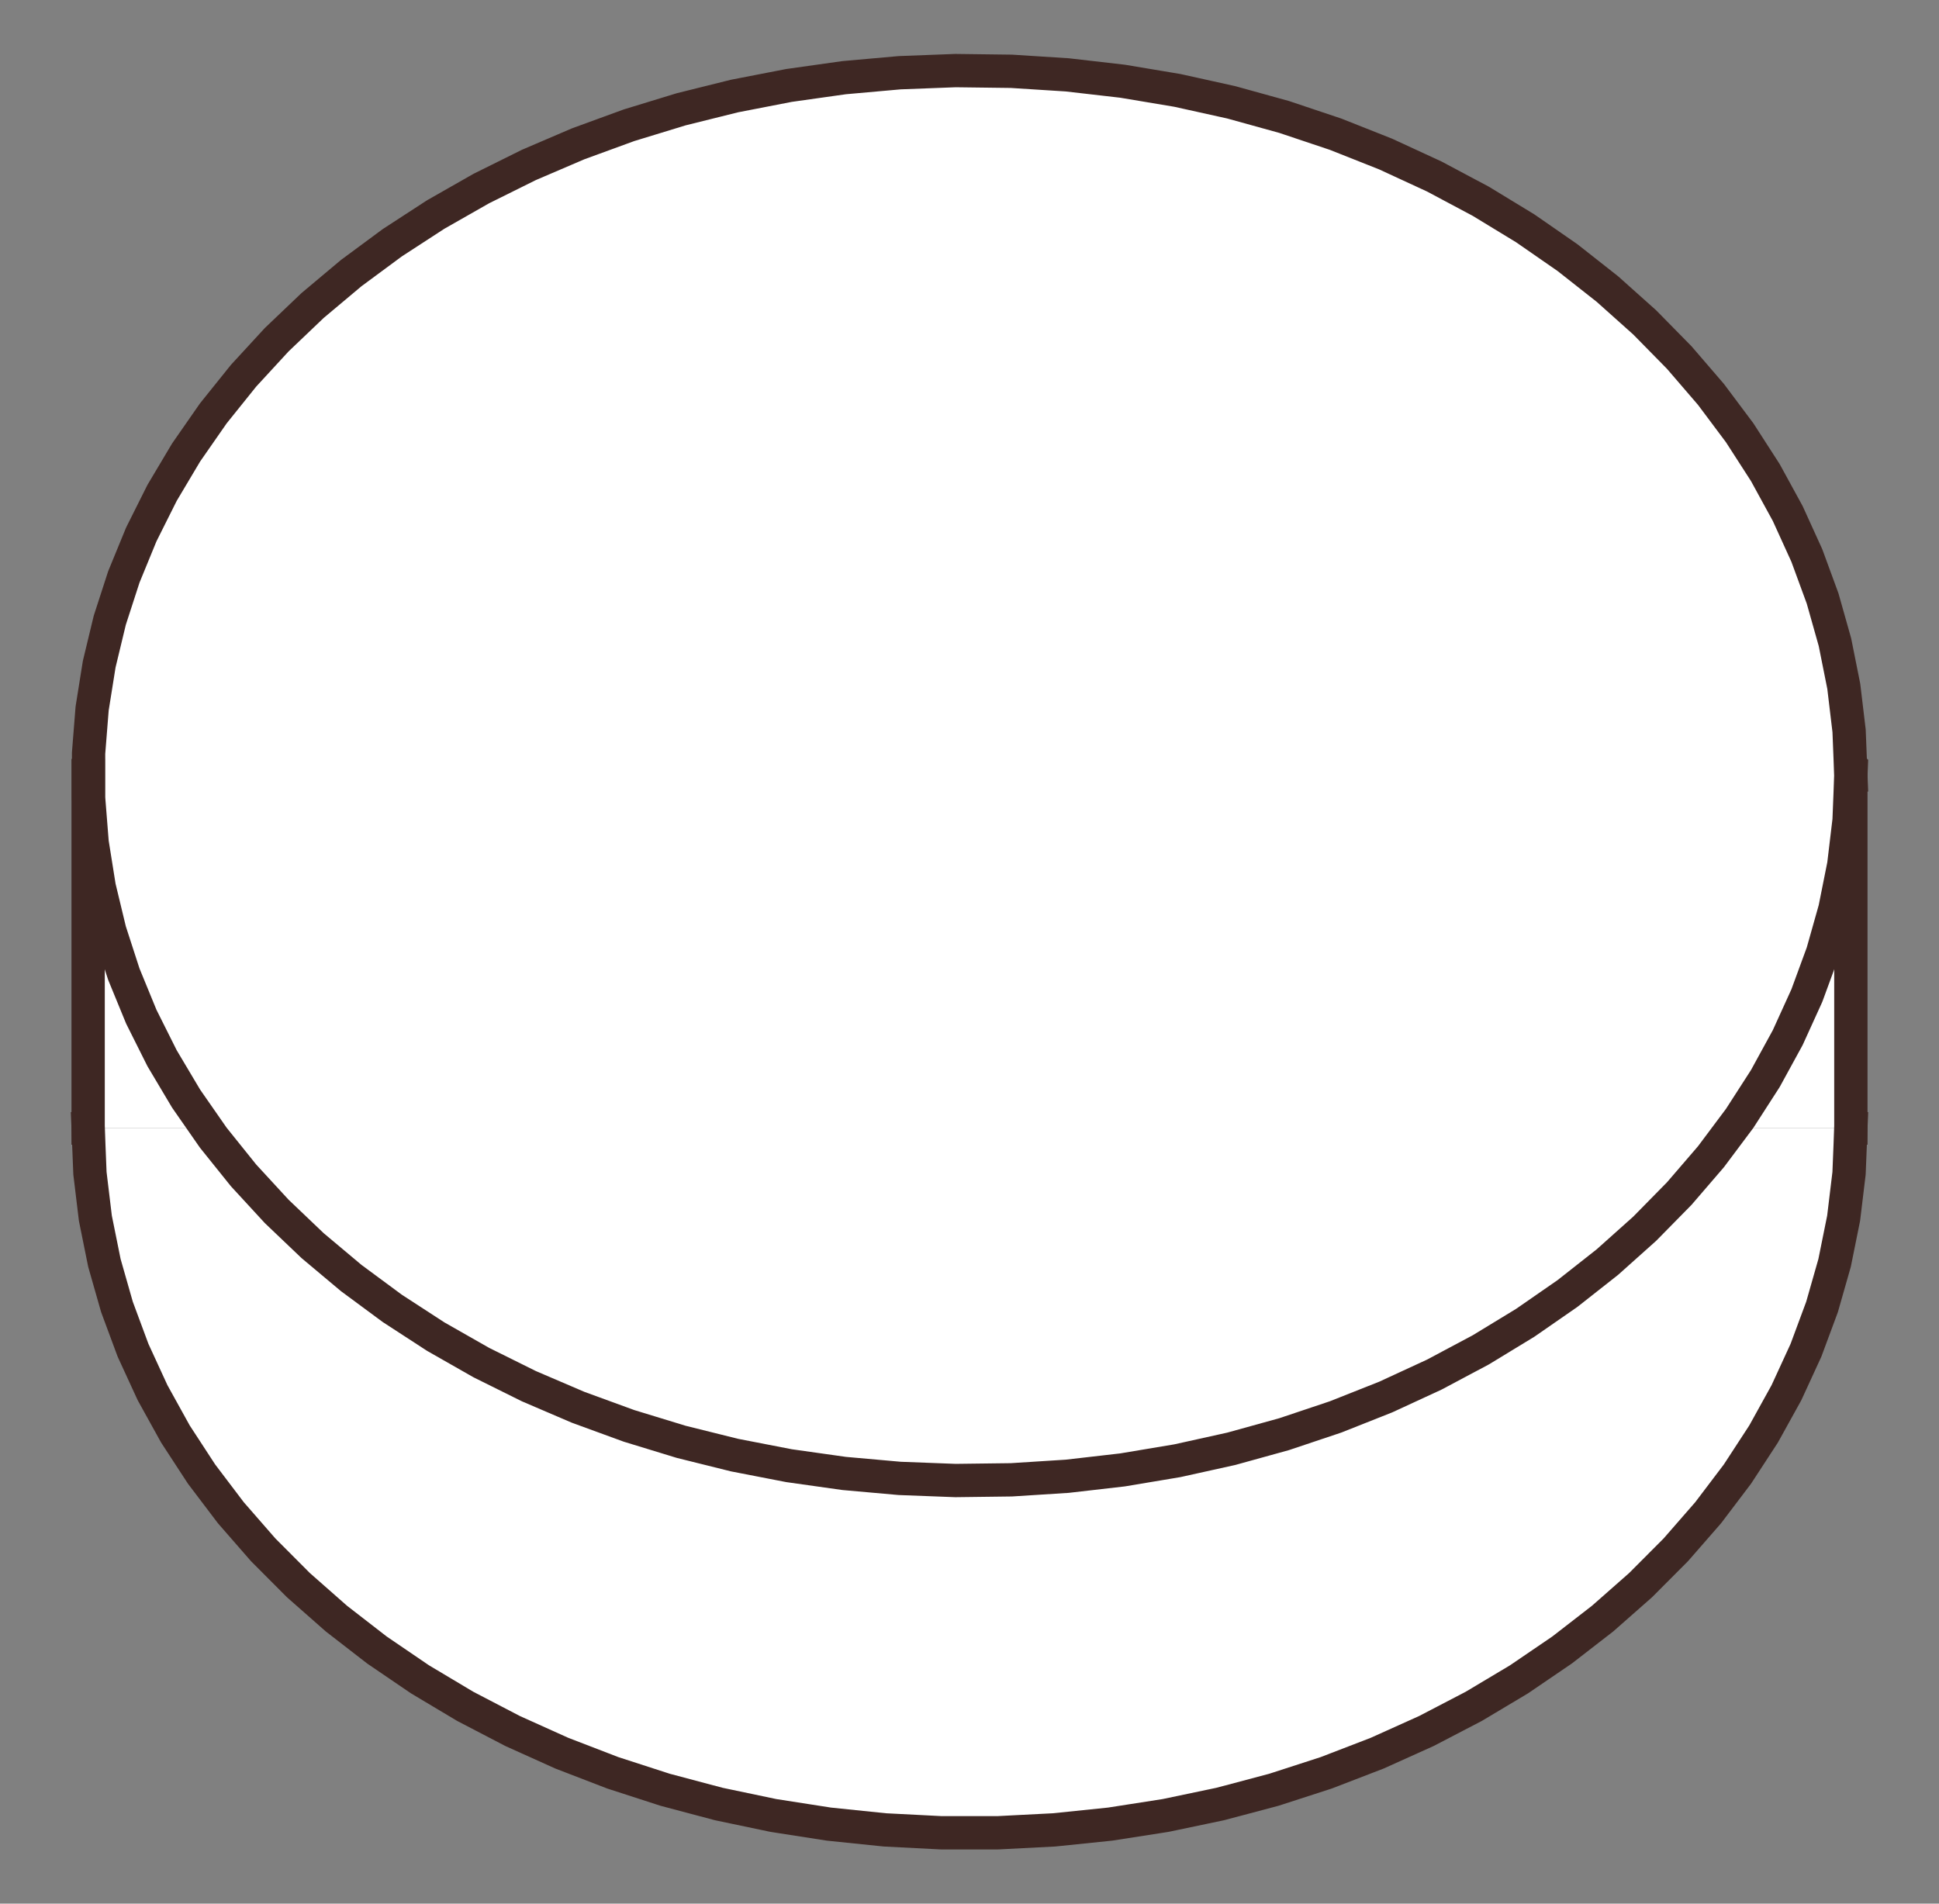 <?xml version="1.0" encoding="utf-8" standalone="no"?>
<!DOCTYPE svg PUBLIC "-//W3C//DTD SVG 1.1//EN"
  "http://www.w3.org/Graphics/SVG/1.1/DTD/svg11.dtd">
<svg xmlns:xlink="http://www.w3.org/1999/xlink" width="698.4pt" height="685.702pt" viewBox="0 0 698.4 685.702" xmlns="http://www.w3.org/2000/svg" version="1.1">
 <rect x="0" y="0" width="698.4" height="685.702" fill="#808080" stroke="none"/>
 <defs>
  <style type="text/css">*{stroke-linejoin: round; stroke-linecap: butt}</style>
 </defs>
 <g id="figure_1">
  <g id="patch_1">
   <path d="M 0 685.702 
L 698.4 685.702 
L 698.4 -0 
L 0 -0 
L 0 685.702 
z
" style="fill: none; opacity: 0"/>
  </g>
  <g id="axes_1">
   <g id="patch_2">
    <path d="M 31.745 406.342 
L 666.655 406.342 
L 666.655 279.36 
L 31.745 279.36 
z
" clip-path="url(#p8e81dd2214)" style="fill: #ffffff"/>
   </g>
   <g id="patch_3">
    <path d="M 31.745 406.342 
C 31.745 473.671 65.214 538.312 124.726 585.921 
C 184.237 633.53 265.038 660.305 349.2 660.305 
C 433.362 660.305 514.163 633.53 573.674 585.921 
C 633.186 538.312 666.655 473.671 666.655 406.342 
L 349.2 406.342 
z
" clip-path="url(#p8e81dd2214)" style="fill: #ffffff"/>
   </g>
   <g id="patch_4">
    <path d="M 349.2 533.324 
C 433.39 533.324 514.143 506.564 573.674 458.939 
C 633.206 411.314 666.655 346.712 666.655 279.36 
C 666.655 212.008 633.206 147.406 573.674 99.781 
C 514.143 52.156 433.39 25.396 349.2 25.396 
C 265.01 25.396 184.257 52.156 124.726 99.781 
C 65.194 147.406 31.745 212.008 31.745 279.36 
C 31.745 346.712 65.194 411.314 124.726 458.939 
C 184.257 506.564 265.01 533.324 349.2 533.324 
z
" clip-path="url(#p8e81dd2214)" style="fill: #ffffff"/>
   </g>
   <g id="line2d_1">
    <path d="M 666.655 279.36 
L 666.015 263.253 
L 664.101 247.21 
L 660.918 231.297 
L 656.48 215.578 
L 650.804 200.115 
L 643.915 184.971 
L 635.838 170.208 
L 626.607 155.884 
L 616.26 142.057 
L 604.837 128.783 
L 592.384 116.115 
L 578.953 104.105 
L 564.596 92.8 
L 549.372 82.247 
L 533.342 72.487 
L 516.57 63.561 
L 499.125 55.503 
L 481.075 48.347 
L 462.495 42.12 
L 443.459 36.85 
L 424.043 32.555 
L 404.325 29.255 
L 384.386 26.961 
L 364.305 25.684 
L 344.163 25.428 
L 324.042 26.195 
L 304.022 27.981 
L 284.183 30.78 
L 264.607 34.579 
L 245.371 39.364 
L 226.553 45.116 
L 208.229 51.81 
L 190.473 59.421 
L 173.356 67.918 
L 156.946 77.265 
L 141.311 87.427 
L 126.514 98.362 
L 112.612 110.025 
L 99.664 122.37 
L 87.72 135.347 
L 76.829 148.905 
L 67.035 162.987 
L 58.377 177.538 
L 50.89 192.499 
L 44.605 207.81 
L 39.545 223.409 
L 35.733 239.233 
L 33.183 255.219 
L 31.905 271.302 
L 31.905 287.418 
L 33.183 303.501 
L 35.733 319.487 
L 39.545 335.311 
L 44.605 350.91 
L 50.89 366.221 
L 58.377 381.182 
L 67.035 395.733 
L 76.829 409.815 
L 87.72 423.373 
L 99.664 436.35 
L 112.612 448.695 
L 126.514 460.358 
L 141.311 471.293 
L 156.946 481.455 
L 173.356 490.802 
L 190.473 499.299 
L 208.229 506.91 
L 226.553 513.604 
L 245.371 519.356 
L 264.607 524.141 
L 284.183 527.94 
L 304.022 530.739 
L 324.042 532.525 
L 344.163 533.292 
L 364.305 533.036 
L 384.386 531.759 
L 404.325 529.465 
L 424.043 526.165 
L 443.459 521.87 
L 462.495 516.6 
L 481.075 510.373 
L 499.125 503.217 
L 516.57 495.159 
L 533.342 486.233 
L 549.372 476.473 
L 564.596 465.92 
L 578.953 454.615 
L 592.384 442.605 
L 604.837 429.937 
L 616.26 416.663 
L 626.607 402.836 
L 635.838 388.512 
L 643.915 373.749 
L 650.804 358.605 
L 656.48 343.142 
L 660.918 327.423 
L 664.101 311.51 
L 666.015 295.467 
L 666.655 279.36 
" clip-path="url(#p8e81dd2214)" style="fill: none; stroke: #3e2723; stroke-width: 12; stroke-linecap: square"/>
   </g>
   <g id="line2d_2">
    <path d="M 31.745 406.342 
L 32.398 422.613 
L 34.352 438.818 
L 37.6 454.889 
L 42.128 470.761 
L 47.918 486.368 
L 54.946 501.646 
L 63.183 516.533 
L 72.596 530.966 
L 83.145 544.888 
L 94.788 558.24 
L 107.476 570.968 
L 121.157 583.02 
L 135.775 594.346 
L 151.27 604.899 
L 167.579 614.636 
L 184.634 623.517 
L 202.365 631.506 
L 220.7 638.569 
L 239.562 644.679 
L 258.875 649.809 
L 278.56 653.938 
L 298.534 657.05 
L 318.717 659.132 
L 339.025 660.175 
L 359.375 660.175 
L 379.683 659.132 
L 399.866 657.05 
L 419.84 653.938 
L 439.525 649.809 
L 458.838 644.679 
L 477.7 638.569 
L 496.035 631.506 
L 513.766 623.517 
L 530.821 614.636 
L 547.13 604.899 
L 562.625 594.346 
L 577.243 583.02 
L 590.924 570.968 
L 603.612 558.24 
L 615.255 544.888 
L 625.804 530.966 
L 635.217 516.533 
L 643.454 501.646 
L 650.482 486.368 
L 656.272 470.761 
L 660.8 454.889 
L 664.048 438.818 
L 666.002 422.613 
L 666.655 406.342 
" clip-path="url(#p8e81dd2214)" style="fill: none; stroke: #3e2723; stroke-width: 12; stroke-linecap: square"/>
   </g>
   <g id="line2d_3">
    <path d="M 666.655 406.342 
L 666.655 279.36 
" clip-path="url(#p8e81dd2214)" style="fill: none; stroke: #3e2723; stroke-width: 12; stroke-linecap: square"/>
   </g>
   <g id="line2d_4">
    <path d="M 31.745 406.342 
L 31.745 279.36 
" clip-path="url(#p8e81dd2214)" style="fill: none; stroke: #3e2723; stroke-width: 12; stroke-linecap: square"/>
   </g>
  </g>
 </g>
 <defs>
  <clipPath id="p8e81dd2214">
   <rect x="0" y="0" width="698.4" height="685.702"/>
  </clipPath>
 </defs>
</svg>

